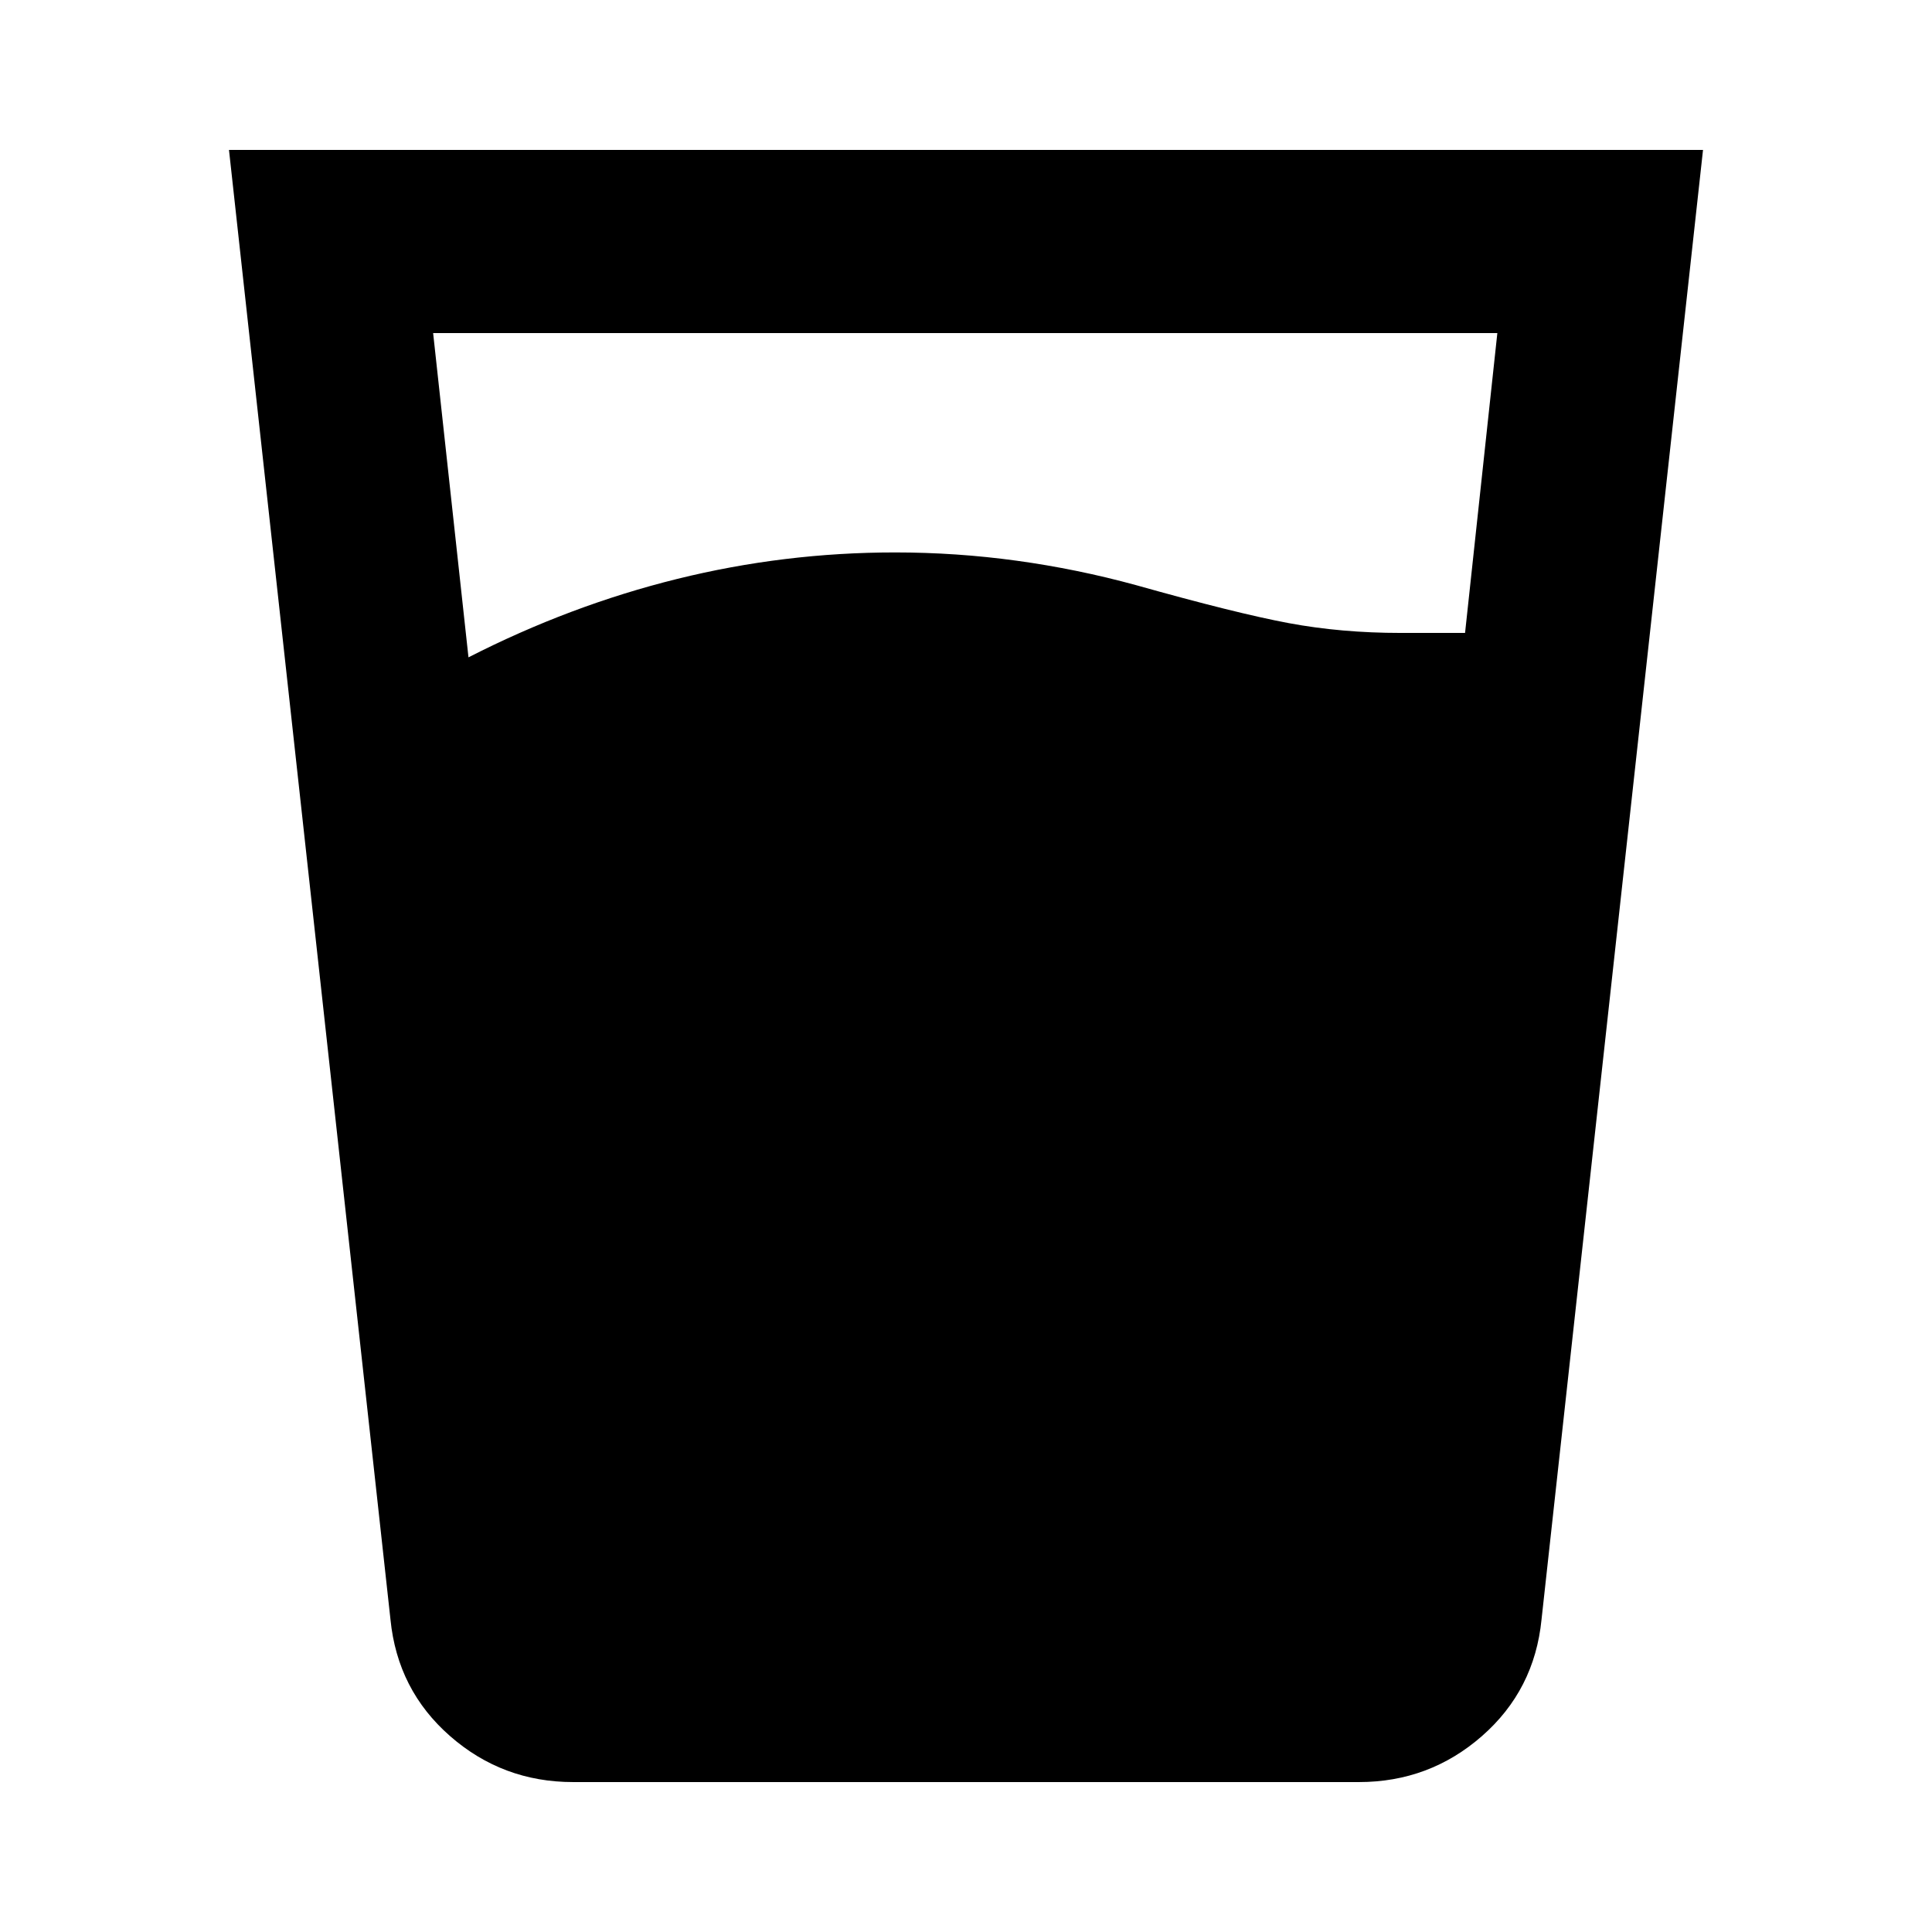 <svg xmlns="http://www.w3.org/2000/svg" height="24" viewBox="0 96 960 960" width="24"><path d="M232.783 422.63q50.521-25.804 103.706-38.967T444.761 370.5q30.478 0 60.456 4.119 29.979 4.12 59.218 12.12 49.761 14 75.902 18.88Q666.478 410.5 696 410.5h31.978l16.044-149H215.218l17.565 161.13Zm52 558.87q-35.066 0-61.174-22.87-26.109-22.869-29.587-57.934L113.782 170.5h732.436l-80.24 730.196q-3.478 35.065-29.587 57.934-26.108 22.87-61.174 22.87H284.783Z"/></svg>